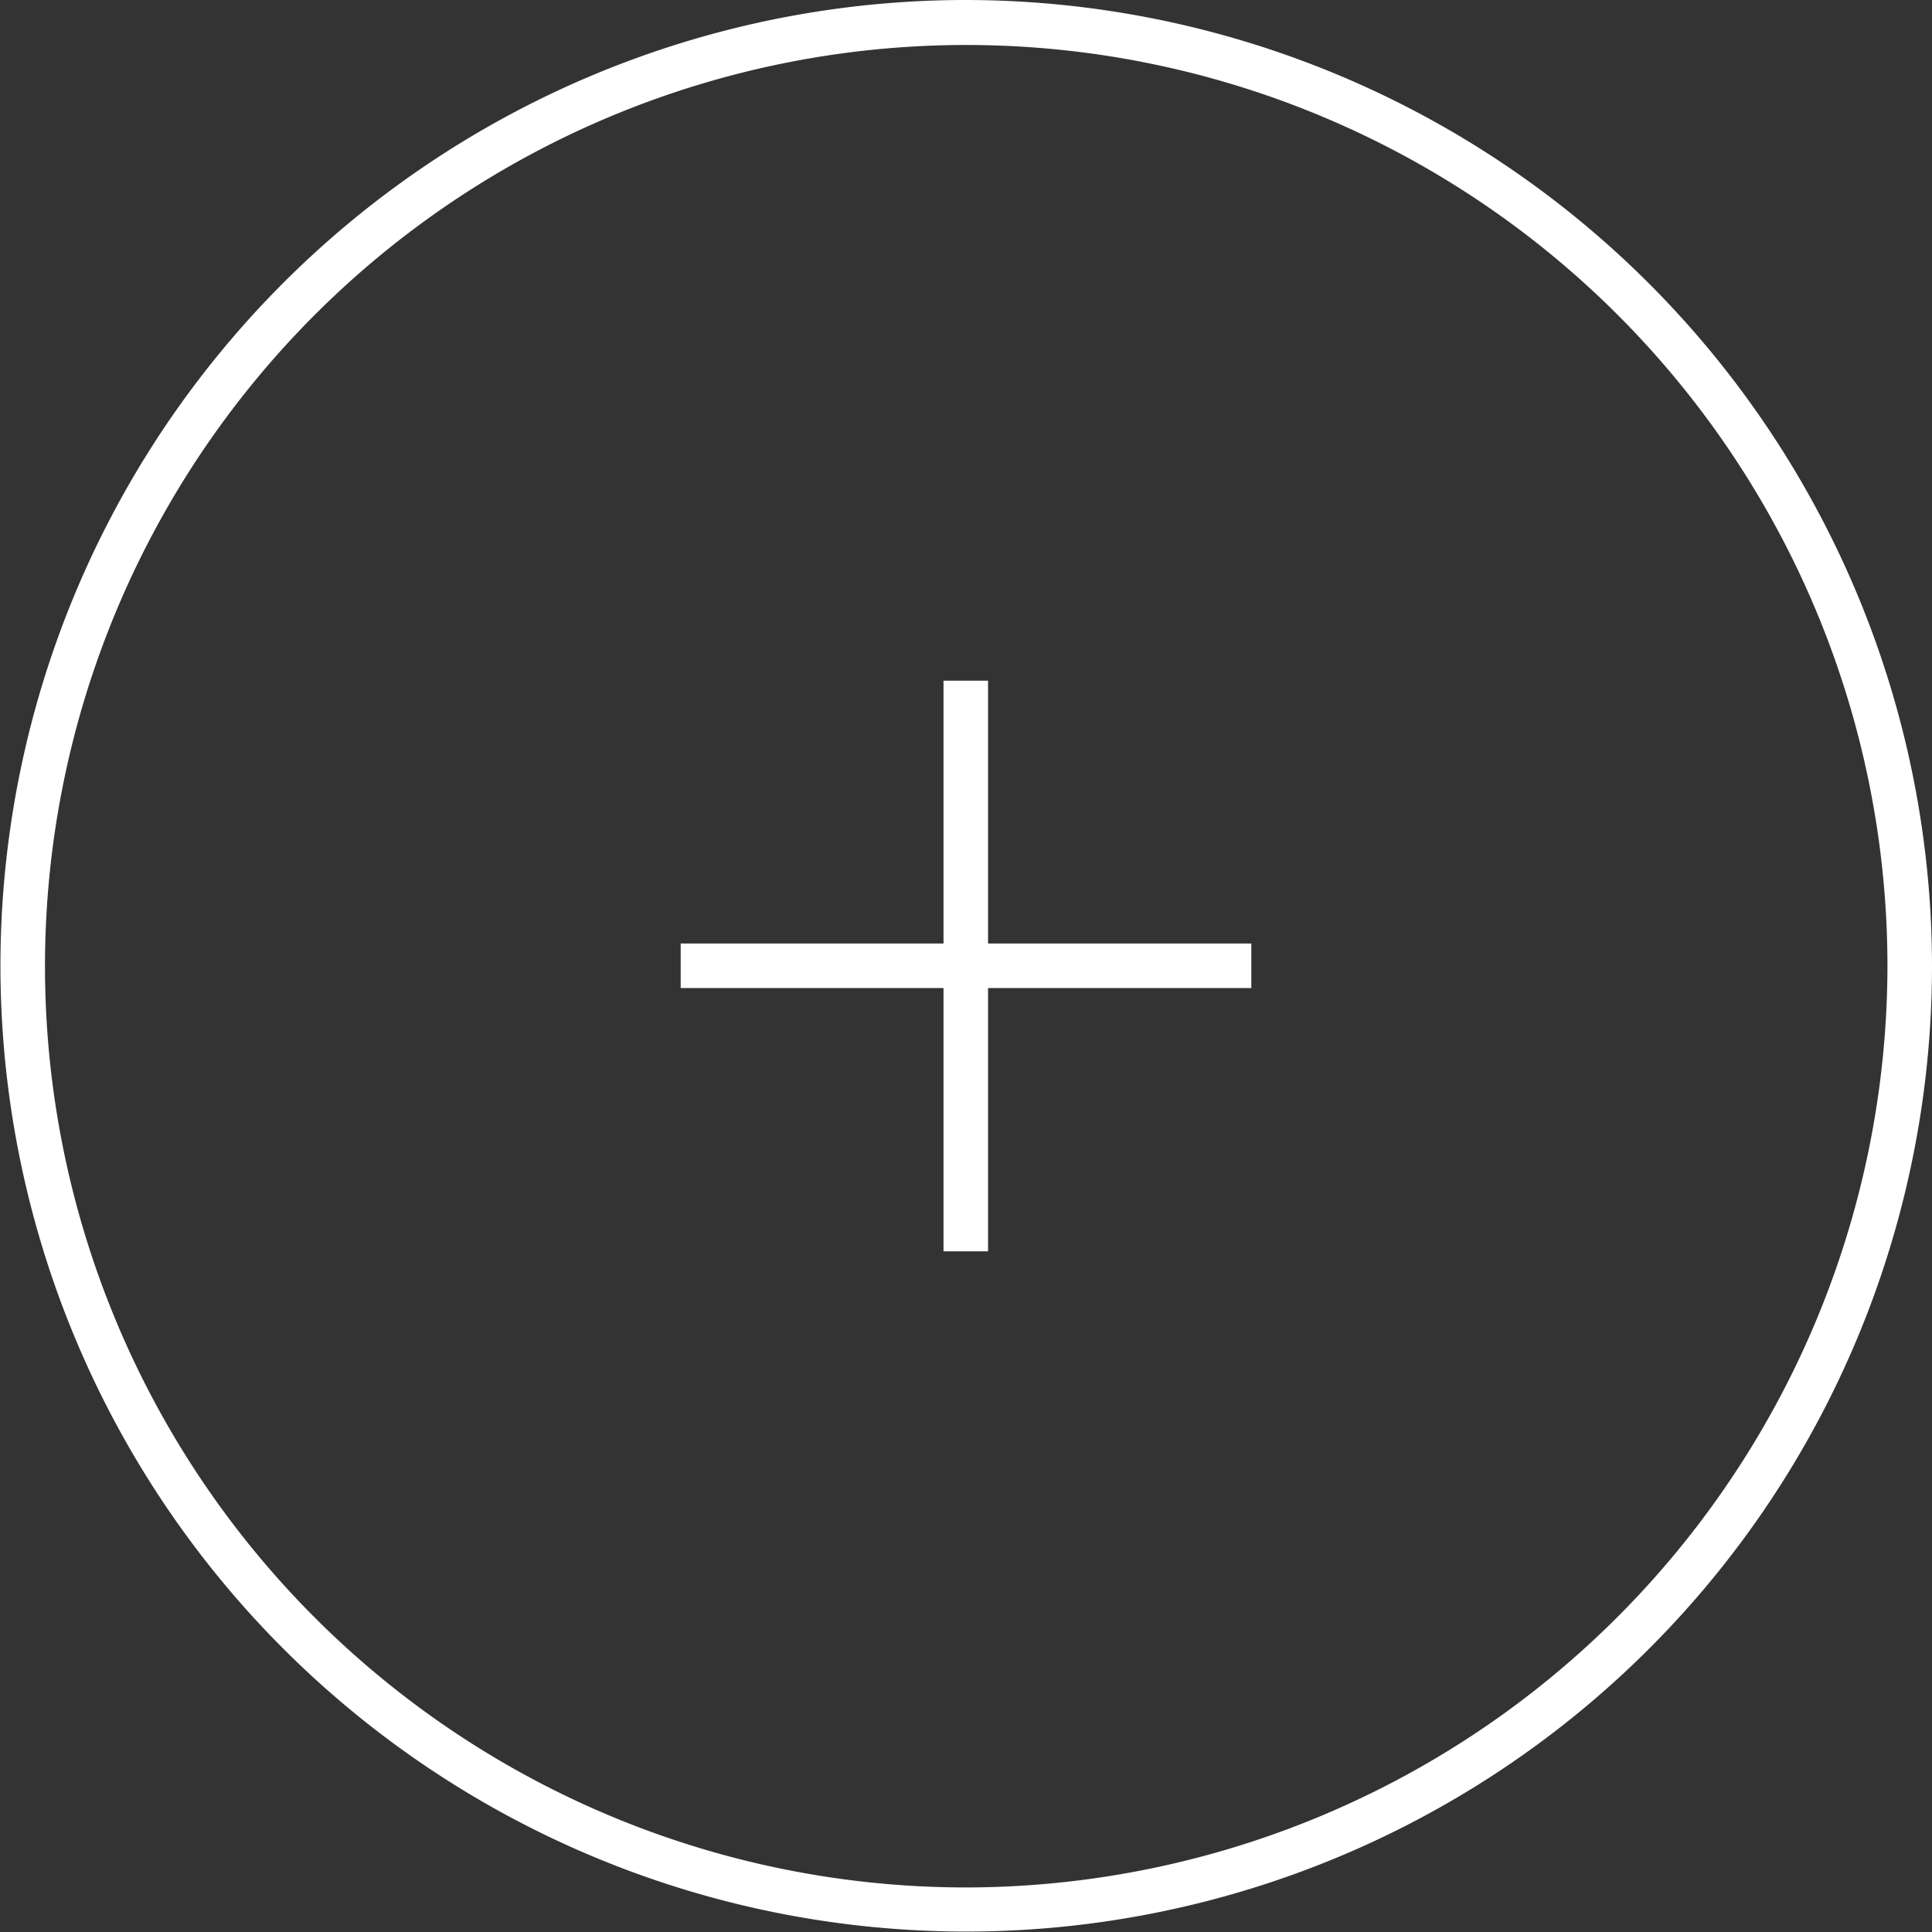 <svg id="Layer_1" data-name="Layer 1" xmlns="http://www.w3.org/2000/svg" viewBox="0 0 43.37 43.37"><rect x="0" y="0" width="43.37" height="43.37" fill="#333333" stroke="none"/><title>about_button-hover</title><path d="M21.68,1A20.68,20.68,0,1,0,42.37,21.68,20.71,20.71,0,0,0,21.68,1Zm6.4,21.18h-5.9v5.9h-1v-5.9h-5.9v-1h5.9v-5.9h1v5.9h5.9Z" style="fill:none"/><path d="M21.68,0A21.68,21.68,0,1,0,43.37,21.68,21.71,21.71,0,0,0,21.68,0Zm0,42.37A20.68,20.68,0,1,1,42.37,21.68,20.71,20.71,0,0,1,21.68,42.37Z" style="fill:#fff"/><polygon points="22.18 15.28 21.18 15.28 21.18 21.18 15.28 21.18 15.28 22.18 21.18 22.18 21.18 28.09 22.18 28.09 22.18 22.18 28.09 22.18 28.09 21.18 22.18 21.18 22.18 15.28" style="fill:#fff"/></svg>